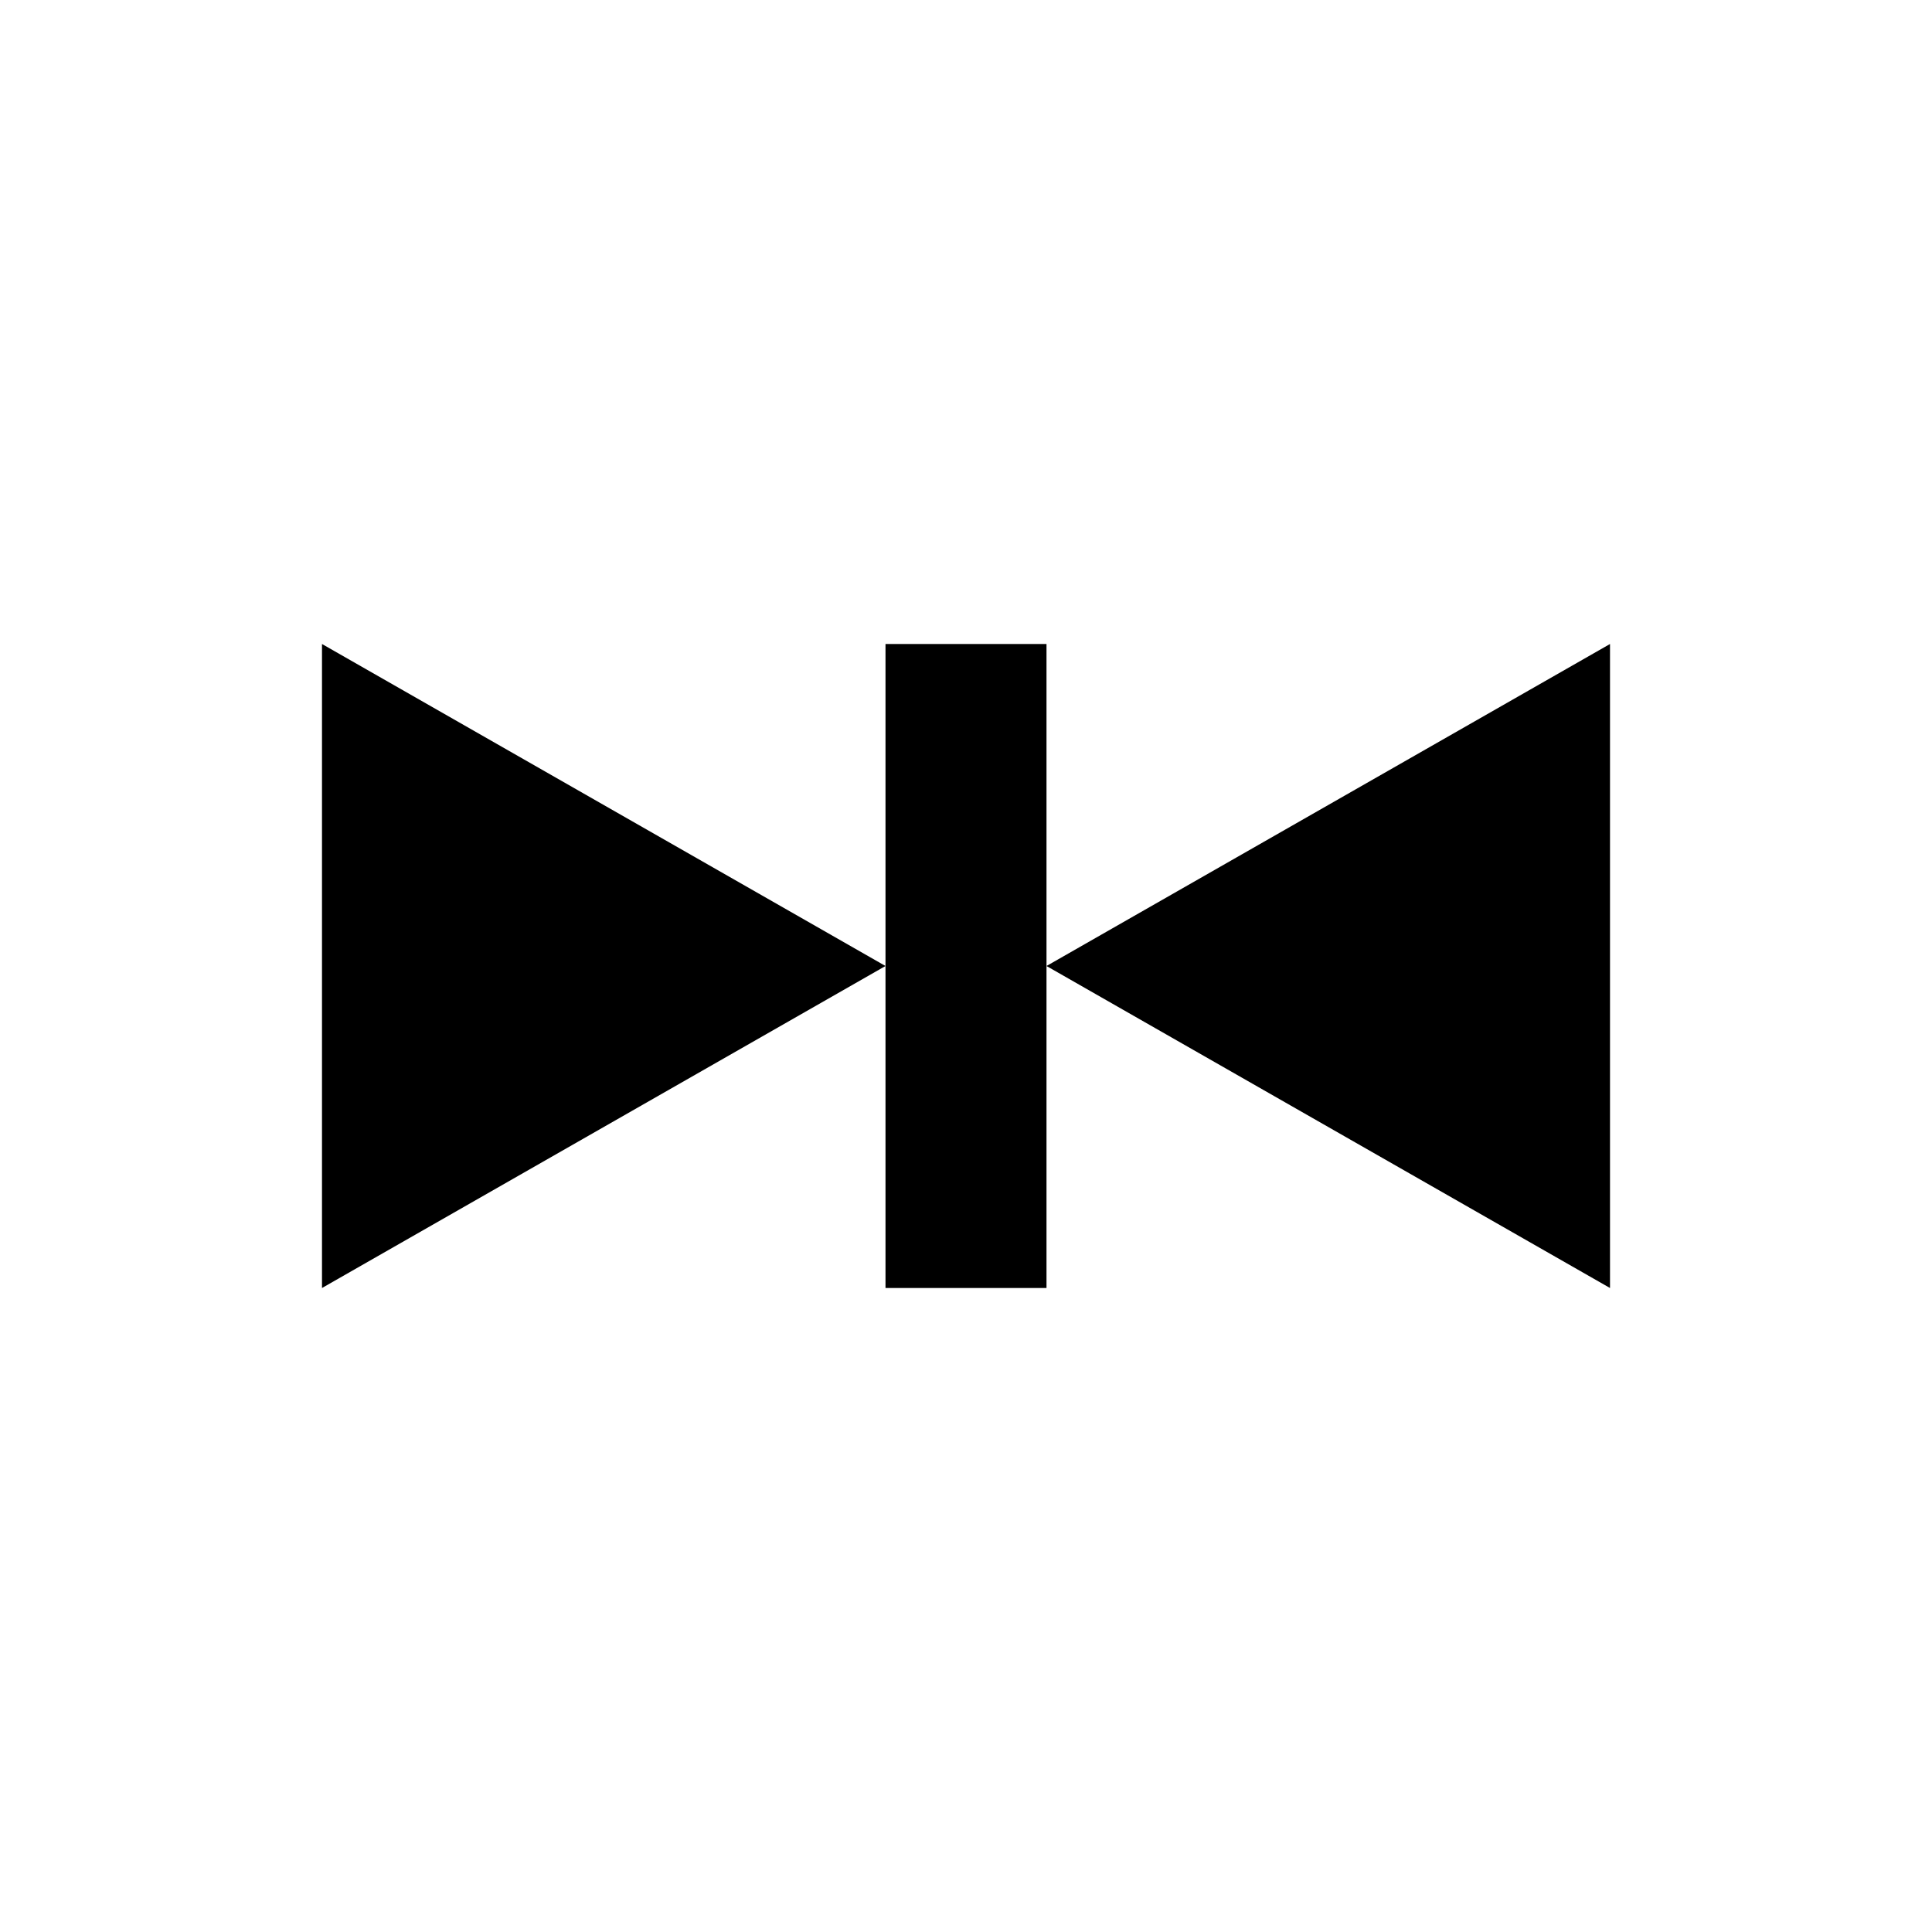 <?xml version="1.0" encoding="UTF-8" standalone="no"?>
<!--Created with Inkscape (http://www.inkscape.org/)-->
<svg id="svg7384" xmlns:rdf="http://www.w3.org/1999/02/22-rdf-syntax-ns#" style="enable-background:new" xmlns="http://www.w3.org/2000/svg" height="24" width="24" version="1.1" xmlns:cc="http://creativecommons.org/ns#" xmlns:dc="http://purl.org/dc/elements/1.1/">
 <g id="layer12" transform="translate(-265 119)">
  <g id="g4140" transform="translate(4,4)">
   <path id="path4142" opacity="1" d="m272-115v8h2v-8h-2z"/>
   <path id="path4140" opacity="1" d="m272-111-7 4v-8l7 4z"/>
   <path id="path5160" opacity="1" d="m274-111 7 4v-8l-7 4z"/>
  </g>
 </g>
</svg>
